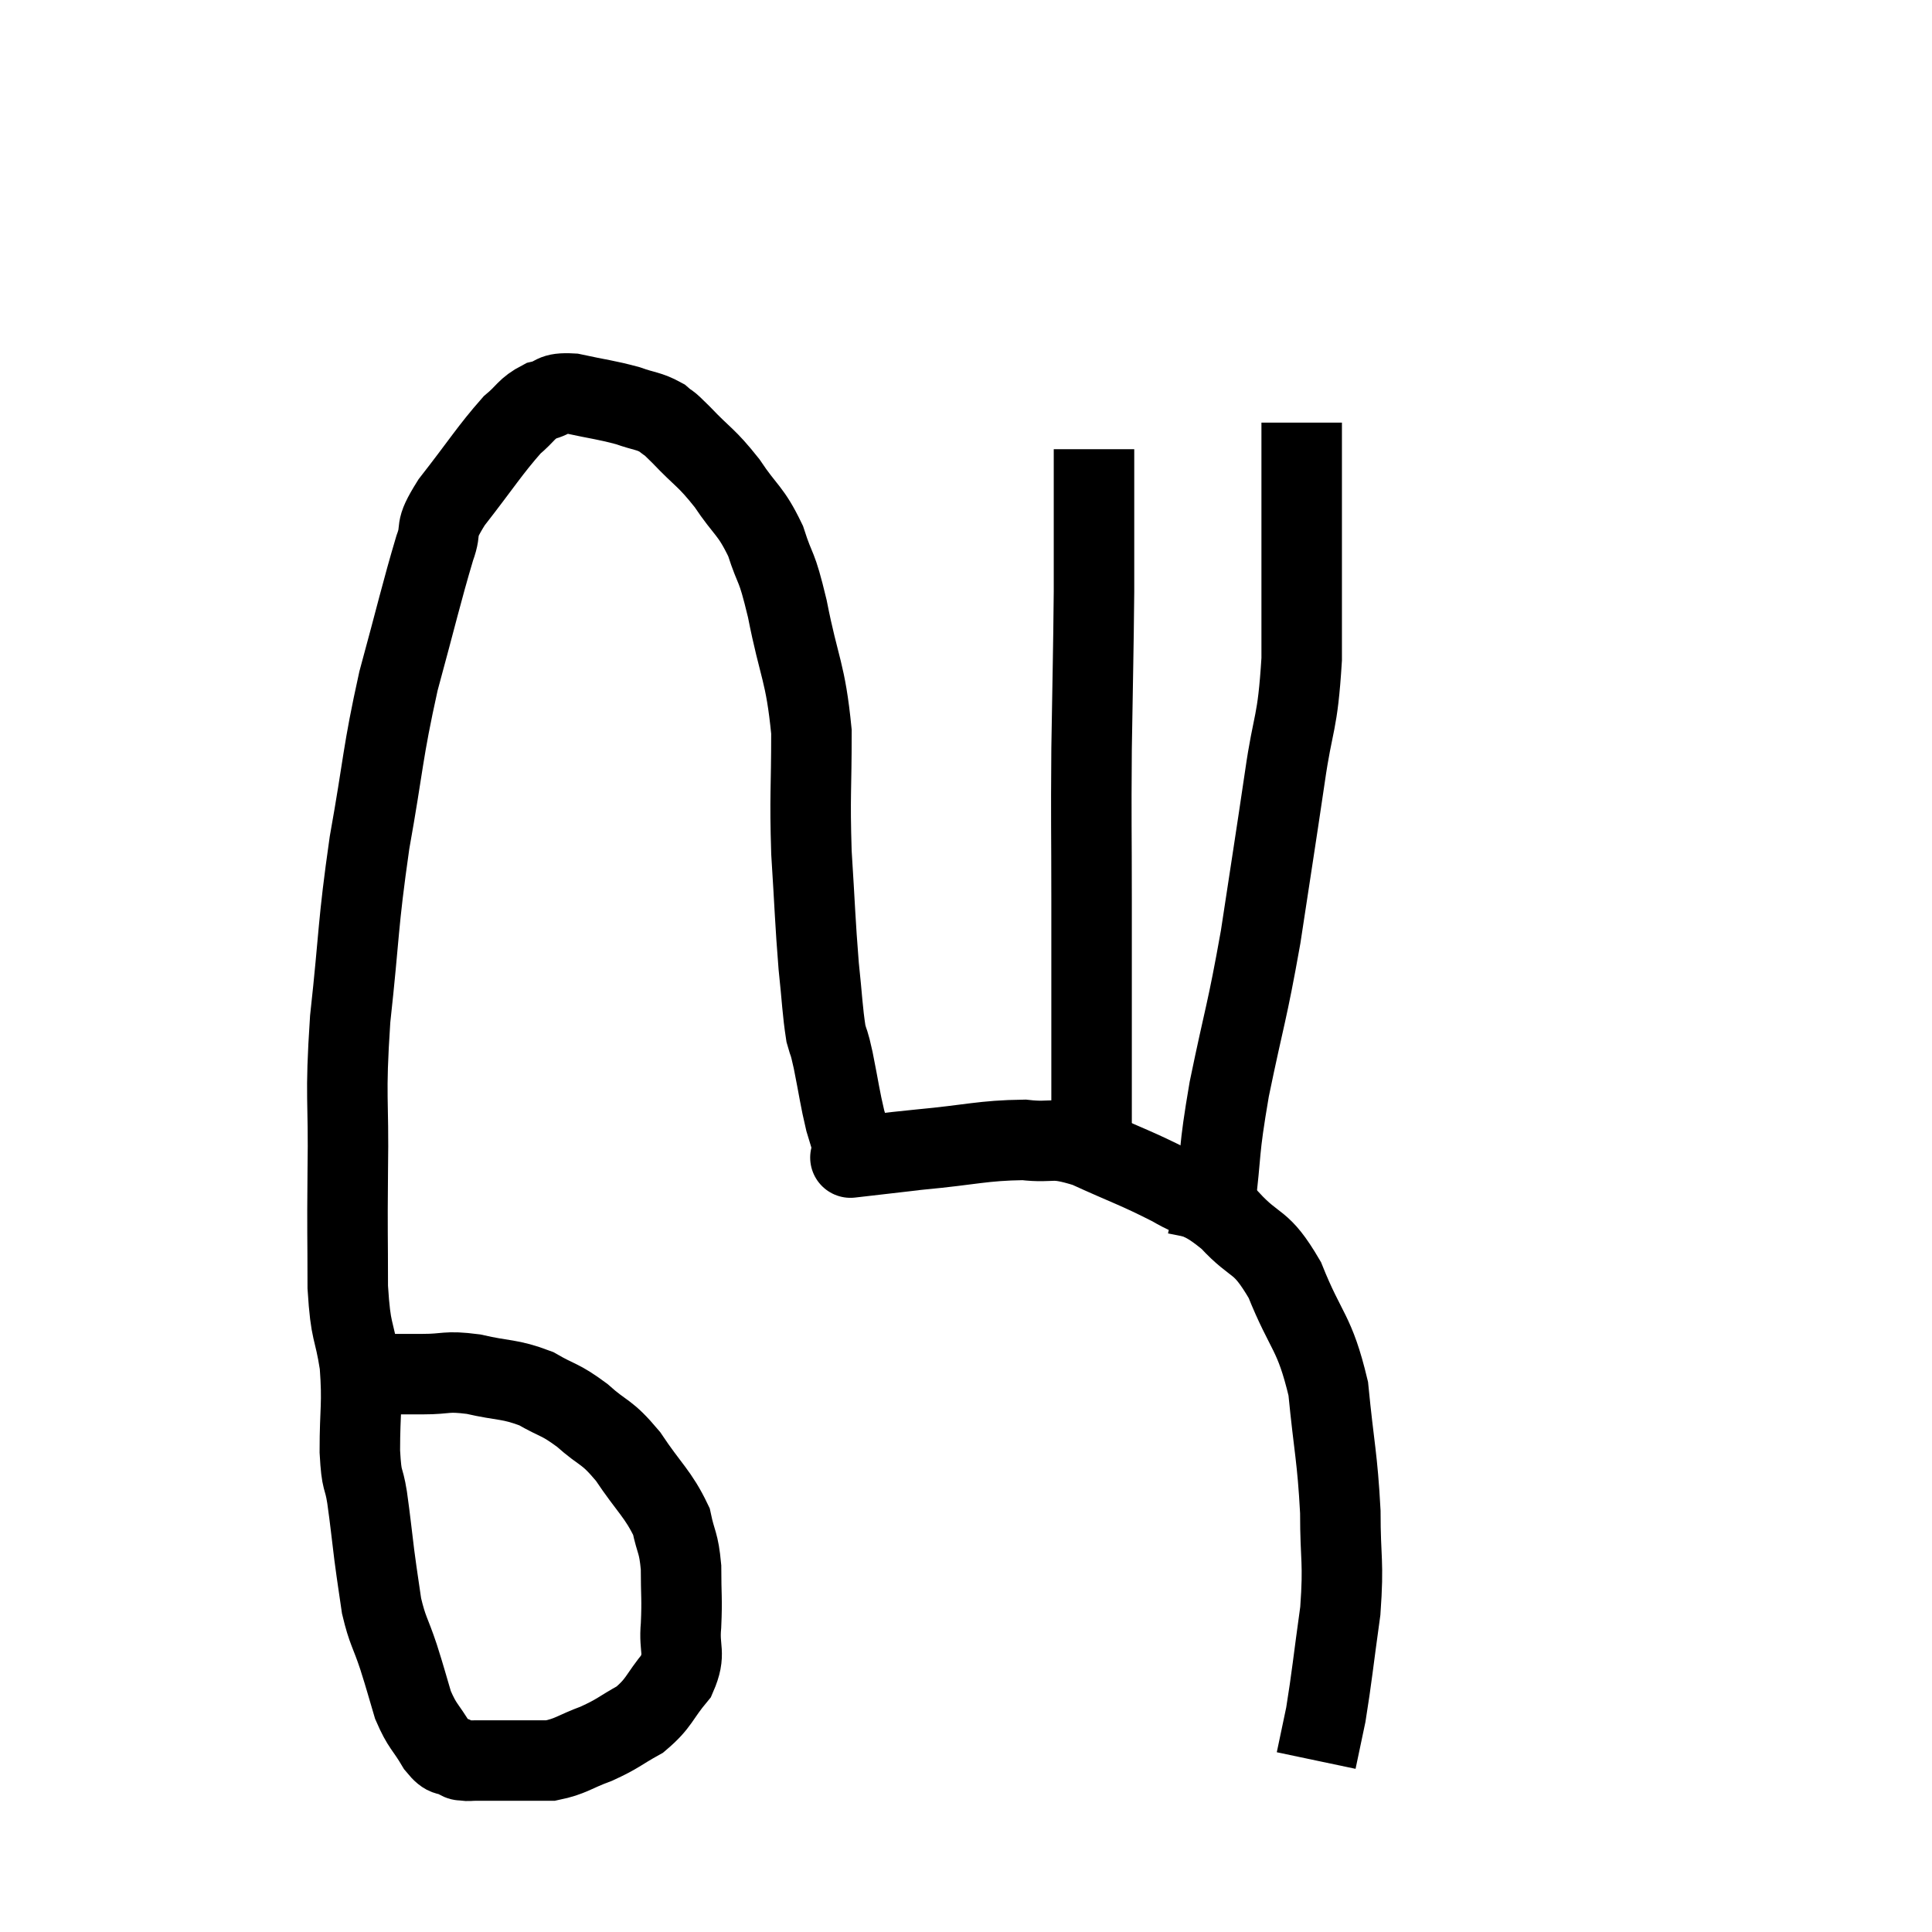 <svg width="48" height="48" viewBox="0 0 48 48" xmlns="http://www.w3.org/2000/svg"><path d="M 8.7 34.14 C 9.6 34.14, 9.735 34.14, 10.5 34.14 C 11.13 34.14, 11.055 34.05, 11.76 34.14 C 12.54 34.32, 12.645 34.245, 13.32 34.5 C 13.89 34.83, 13.89 34.74, 14.46 35.16 C 15.03 35.67, 15.045 35.52, 15.6 36.18 C 16.14 36.99, 16.35 37.11, 16.68 37.8 C 16.8 38.37, 16.86 38.295, 16.92 38.94 C 16.92 39.66, 16.95 39.705, 16.92 40.38 C 16.86 41.01, 17.055 41.055, 16.8 41.64 C 16.35 42.18, 16.395 42.3, 15.9 42.72 C 15.36 43.02, 15.375 43.065, 14.82 43.32 C 14.25 43.53, 14.19 43.635, 13.68 43.74 C 13.23 43.74, 13.245 43.74, 12.78 43.74 C 12.3 43.74, 12.135 43.74, 11.82 43.74 C 11.67 43.74, 11.64 43.755, 11.52 43.74 C 11.43 43.71, 11.505 43.77, 11.34 43.68 C 11.1 43.53, 11.13 43.71, 10.86 43.38 C 10.56 42.87, 10.5 42.915, 10.26 42.36 C 10.08 41.76, 10.095 41.775, 9.9 41.16 C 9.69 40.53, 9.63 40.53, 9.48 39.9 C 9.39 39.27, 9.39 39.315, 9.3 38.64 C 9.21 37.92, 9.21 37.845, 9.12 37.2 C 9.03 36.63, 8.985 36.885, 8.94 36.06 C 8.94 34.98, 9.015 34.92, 8.94 33.9 C 8.79 32.94, 8.715 33.18, 8.64 31.98 C 8.64 30.54, 8.625 30.765, 8.64 29.1 C 8.67 27.21, 8.565 27.36, 8.7 25.32 C 8.94 23.13, 8.88 23.04, 9.18 20.94 C 9.54 18.93, 9.495 18.75, 9.9 16.92 C 10.35 15.27, 10.47 14.73, 10.8 13.62 C 11.01 13.05, 10.74 13.245, 11.22 12.48 C 11.97 11.52, 12.165 11.19, 12.72 10.56 C 13.08 10.26, 13.065 10.155, 13.44 9.96 C 13.83 9.87, 13.68 9.75, 14.22 9.78 C 14.91 9.93, 15.045 9.93, 15.6 10.08 C 16.02 10.23, 16.11 10.2, 16.44 10.38 C 16.68 10.59, 16.515 10.395, 16.92 10.8 C 17.49 11.4, 17.535 11.34, 18.06 12 C 18.54 12.72, 18.645 12.66, 19.02 13.44 C 19.29 14.28, 19.275 13.935, 19.56 15.12 C 19.86 16.65, 20.01 16.665, 20.16 18.18 C 20.16 19.68, 20.115 19.725, 20.16 21.18 C 20.25 22.59, 20.25 22.875, 20.34 24 C 20.43 24.84, 20.43 25.095, 20.52 25.68 C 20.61 26.01, 20.58 25.8, 20.7 26.34 C 20.85 27.09, 20.865 27.27, 21 27.84 C 21.12 28.23, 21.165 28.395, 21.24 28.62 C 21.27 28.68, 21.285 28.71, 21.3 28.74 C 21.3 28.74, 20.91 28.785, 21.3 28.74 C 22.08 28.65, 21.825 28.665, 22.86 28.56 C 24.15 28.44, 24.405 28.335, 25.44 28.32 C 26.22 28.41, 26.085 28.215, 27 28.5 C 28.05 28.98, 28.215 29.01, 29.1 29.46 C 29.82 29.88, 29.835 29.715, 30.54 30.3 C 31.23 31.05, 31.305 30.75, 31.92 31.8 C 32.46 33.15, 32.655 33.06, 33 34.5 C 33.15 36.03, 33.225 36.18, 33.3 37.56 C 33.3 38.79, 33.39 38.76, 33.3 40.02 C 33.12 41.31, 33.09 41.67, 32.94 42.6 C 32.82 43.17, 32.76 43.455, 32.7 43.74 C 32.7 43.74, 32.7 43.74, 32.7 43.74 L 32.7 43.74" fill="none" stroke="black" stroke-width="2"></path><path d="M 27.12 28.44 C 27.12 27.54, 27.12 28.155, 27.12 26.64 C 27.12 24.51, 27.12 24.39, 27.12 22.38 C 27.12 20.49, 27.105 20.52, 27.12 18.6 C 27.15 16.65, 27.165 16.29, 27.18 14.7 C 27.18 13.47, 27.18 12.96, 27.18 12.24 C 27.18 12.03, 27.18 11.97, 27.18 11.82 C 27.18 11.73, 27.18 11.805, 27.18 11.64 C 27.18 11.4, 27.18 11.28, 27.18 11.16 C 27.18 11.16, 27.18 11.16, 27.18 11.16 C 27.18 11.16, 27.18 11.16, 27.18 11.16 L 27.18 11.16" fill="none" stroke="black" stroke-width="2"></path><path d="M 30 30.84 C 30.09 30.39, 30.045 30.885, 30.18 29.94 C 30.36 28.5, 30.255 28.725, 30.54 27.06 C 30.93 25.17, 30.975 25.215, 31.32 23.28 C 31.62 21.3, 31.665 21.045, 31.92 19.32 C 32.13 17.85, 32.235 18.06, 32.34 16.38 C 32.34 14.49, 32.34 14.025, 32.34 12.6 C 32.34 11.64, 32.34 11.205, 32.34 10.68 L 32.34 10.5" fill="none" stroke="black" stroke-width="2"></path></svg>